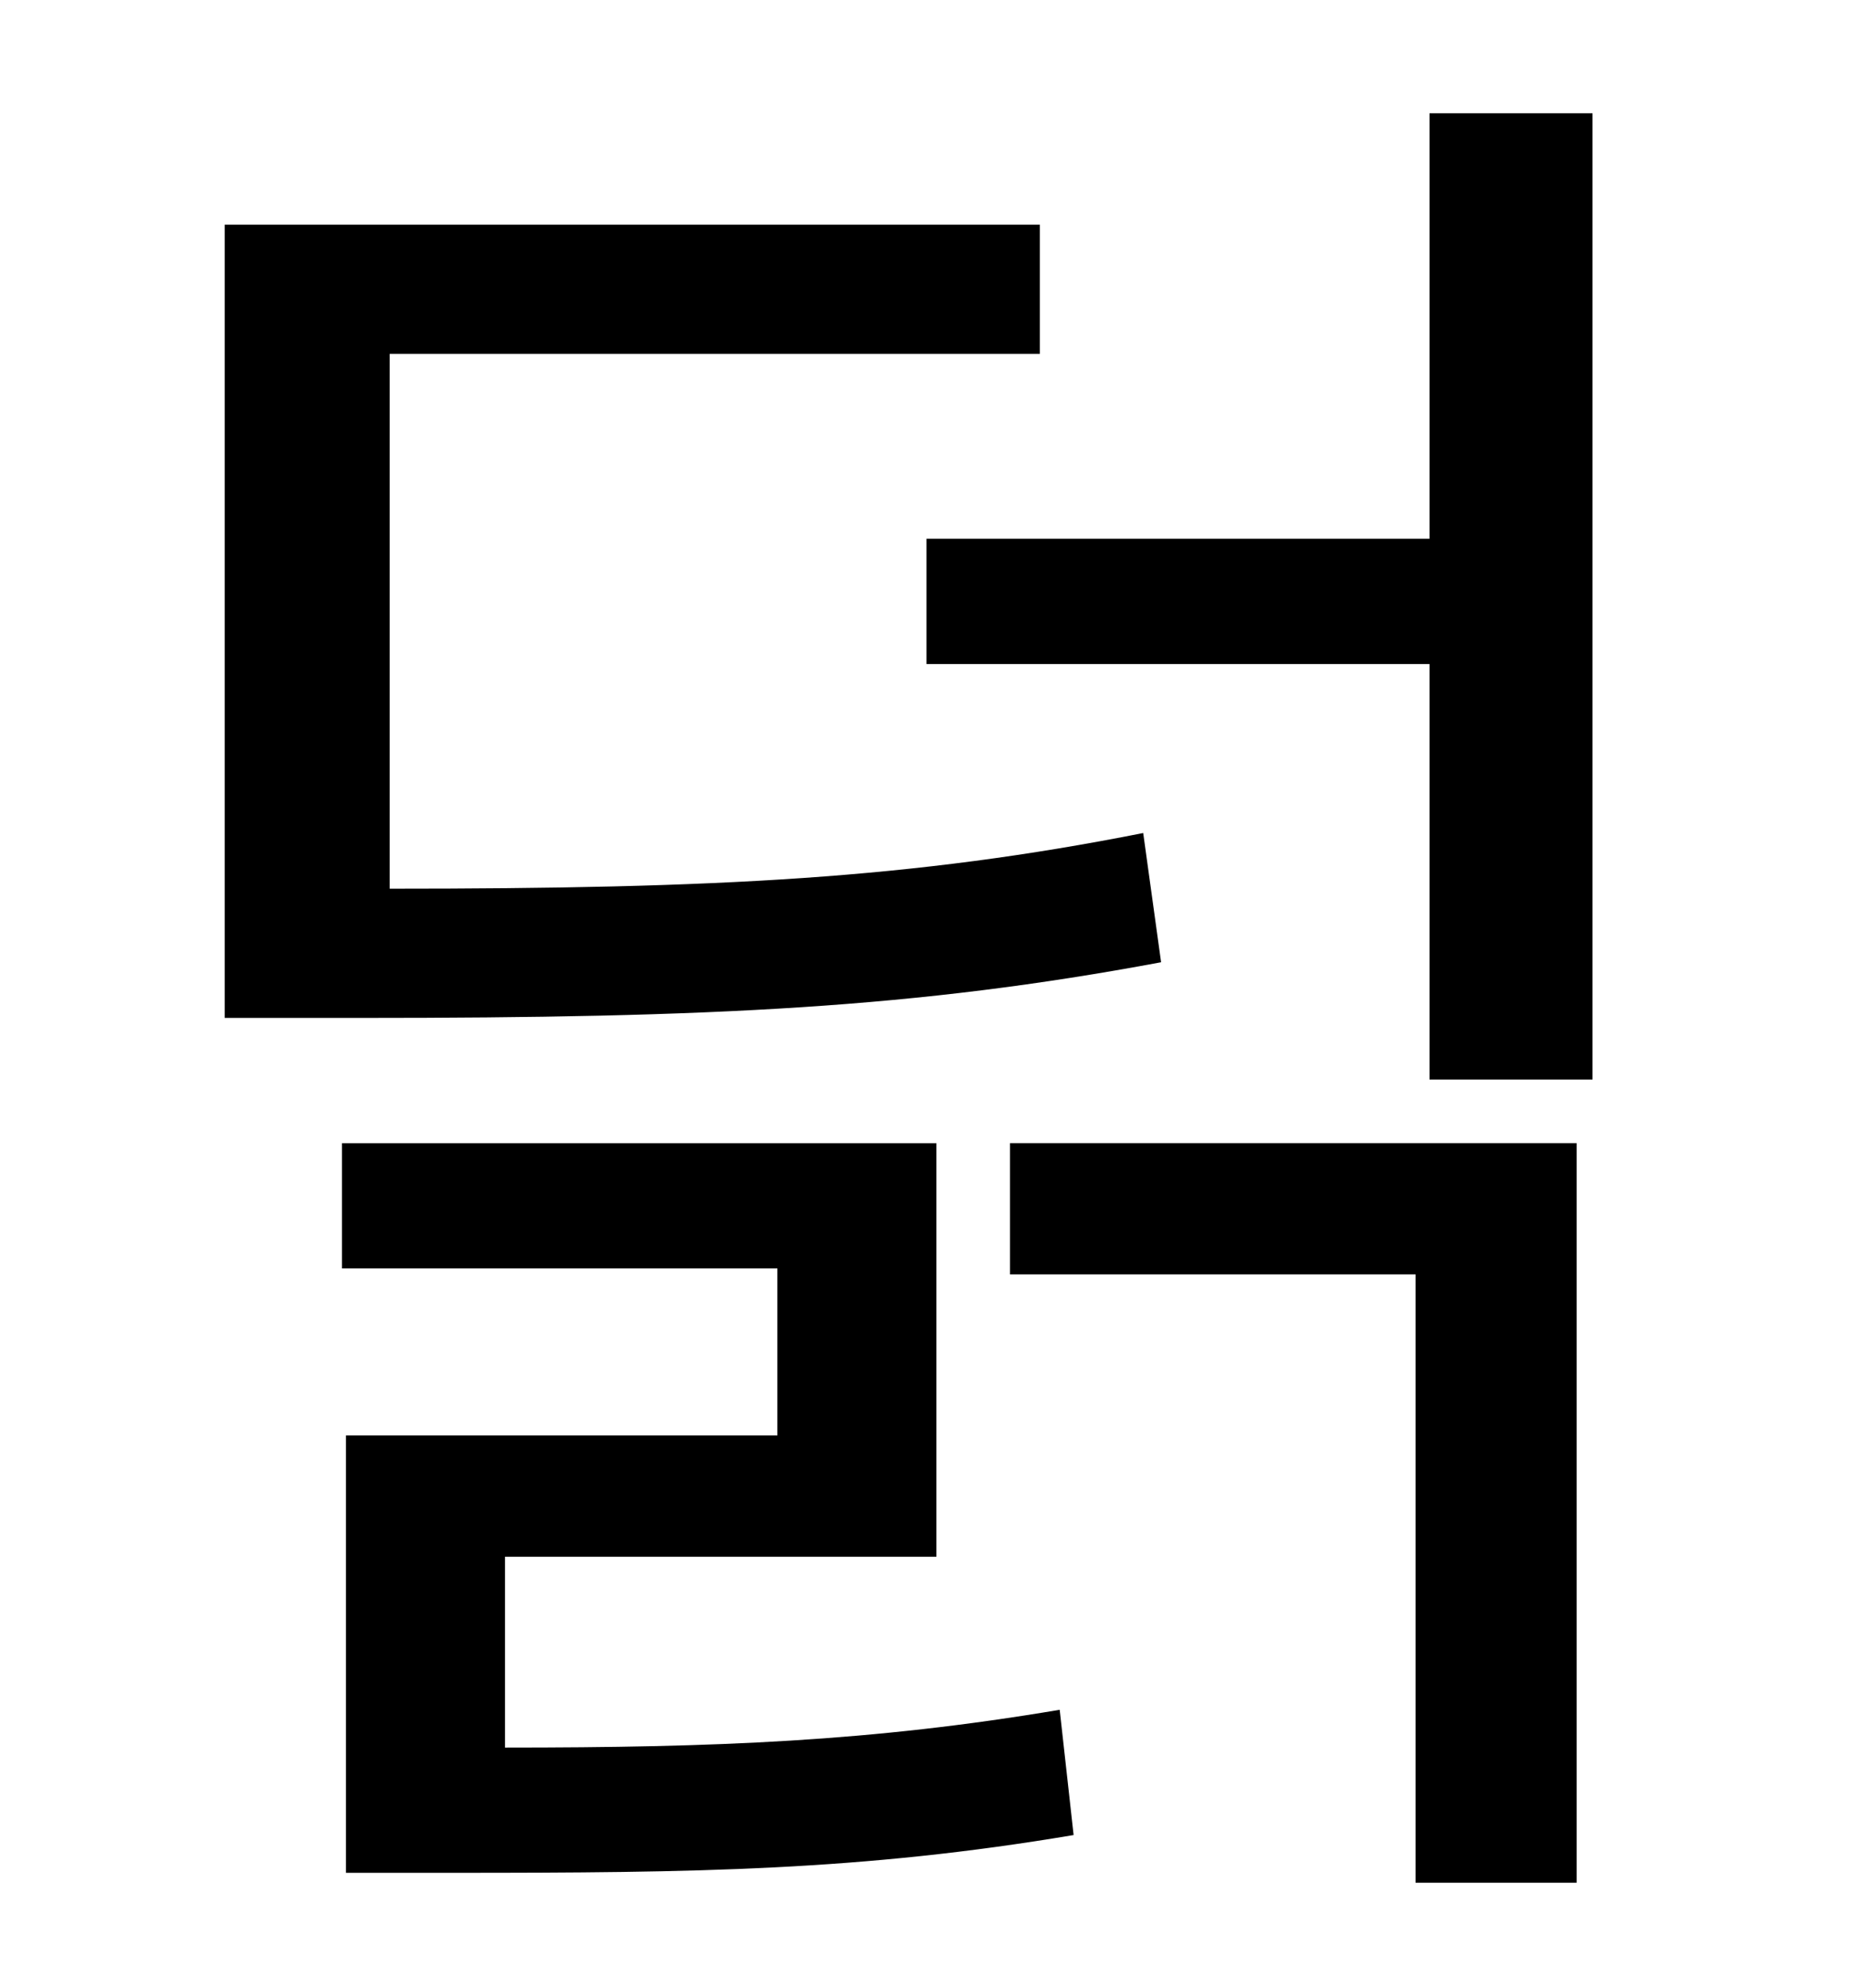 <?xml version="1.0" standalone="no"?>
<!DOCTYPE svg PUBLIC "-//W3C//DTD SVG 1.1//EN" "http://www.w3.org/Graphics/SVG/1.1/DTD/svg11.dtd" >
<svg xmlns="http://www.w3.org/2000/svg" xmlns:xlink="http://www.w3.org/1999/xlink" version="1.1" viewBox="-10 0 930 1000">
   <path fill="currentColor"
d="M565 419l9 65c-123 23 -226 28 -402 28h-69v-399h410v65h-327v269c165 0 263 -5 379 -28zM244 783v96c106 0 184 -3 279 -19l7 63c-107 18 -190 19 -312 19h-54v-220h217v-84h-219v-63h299v208h-217zM498 641v-66h285v372h-81v-306h-204zM709 57h82v486h-82v-209h-253
v-63h253v-214z" />
</svg>
